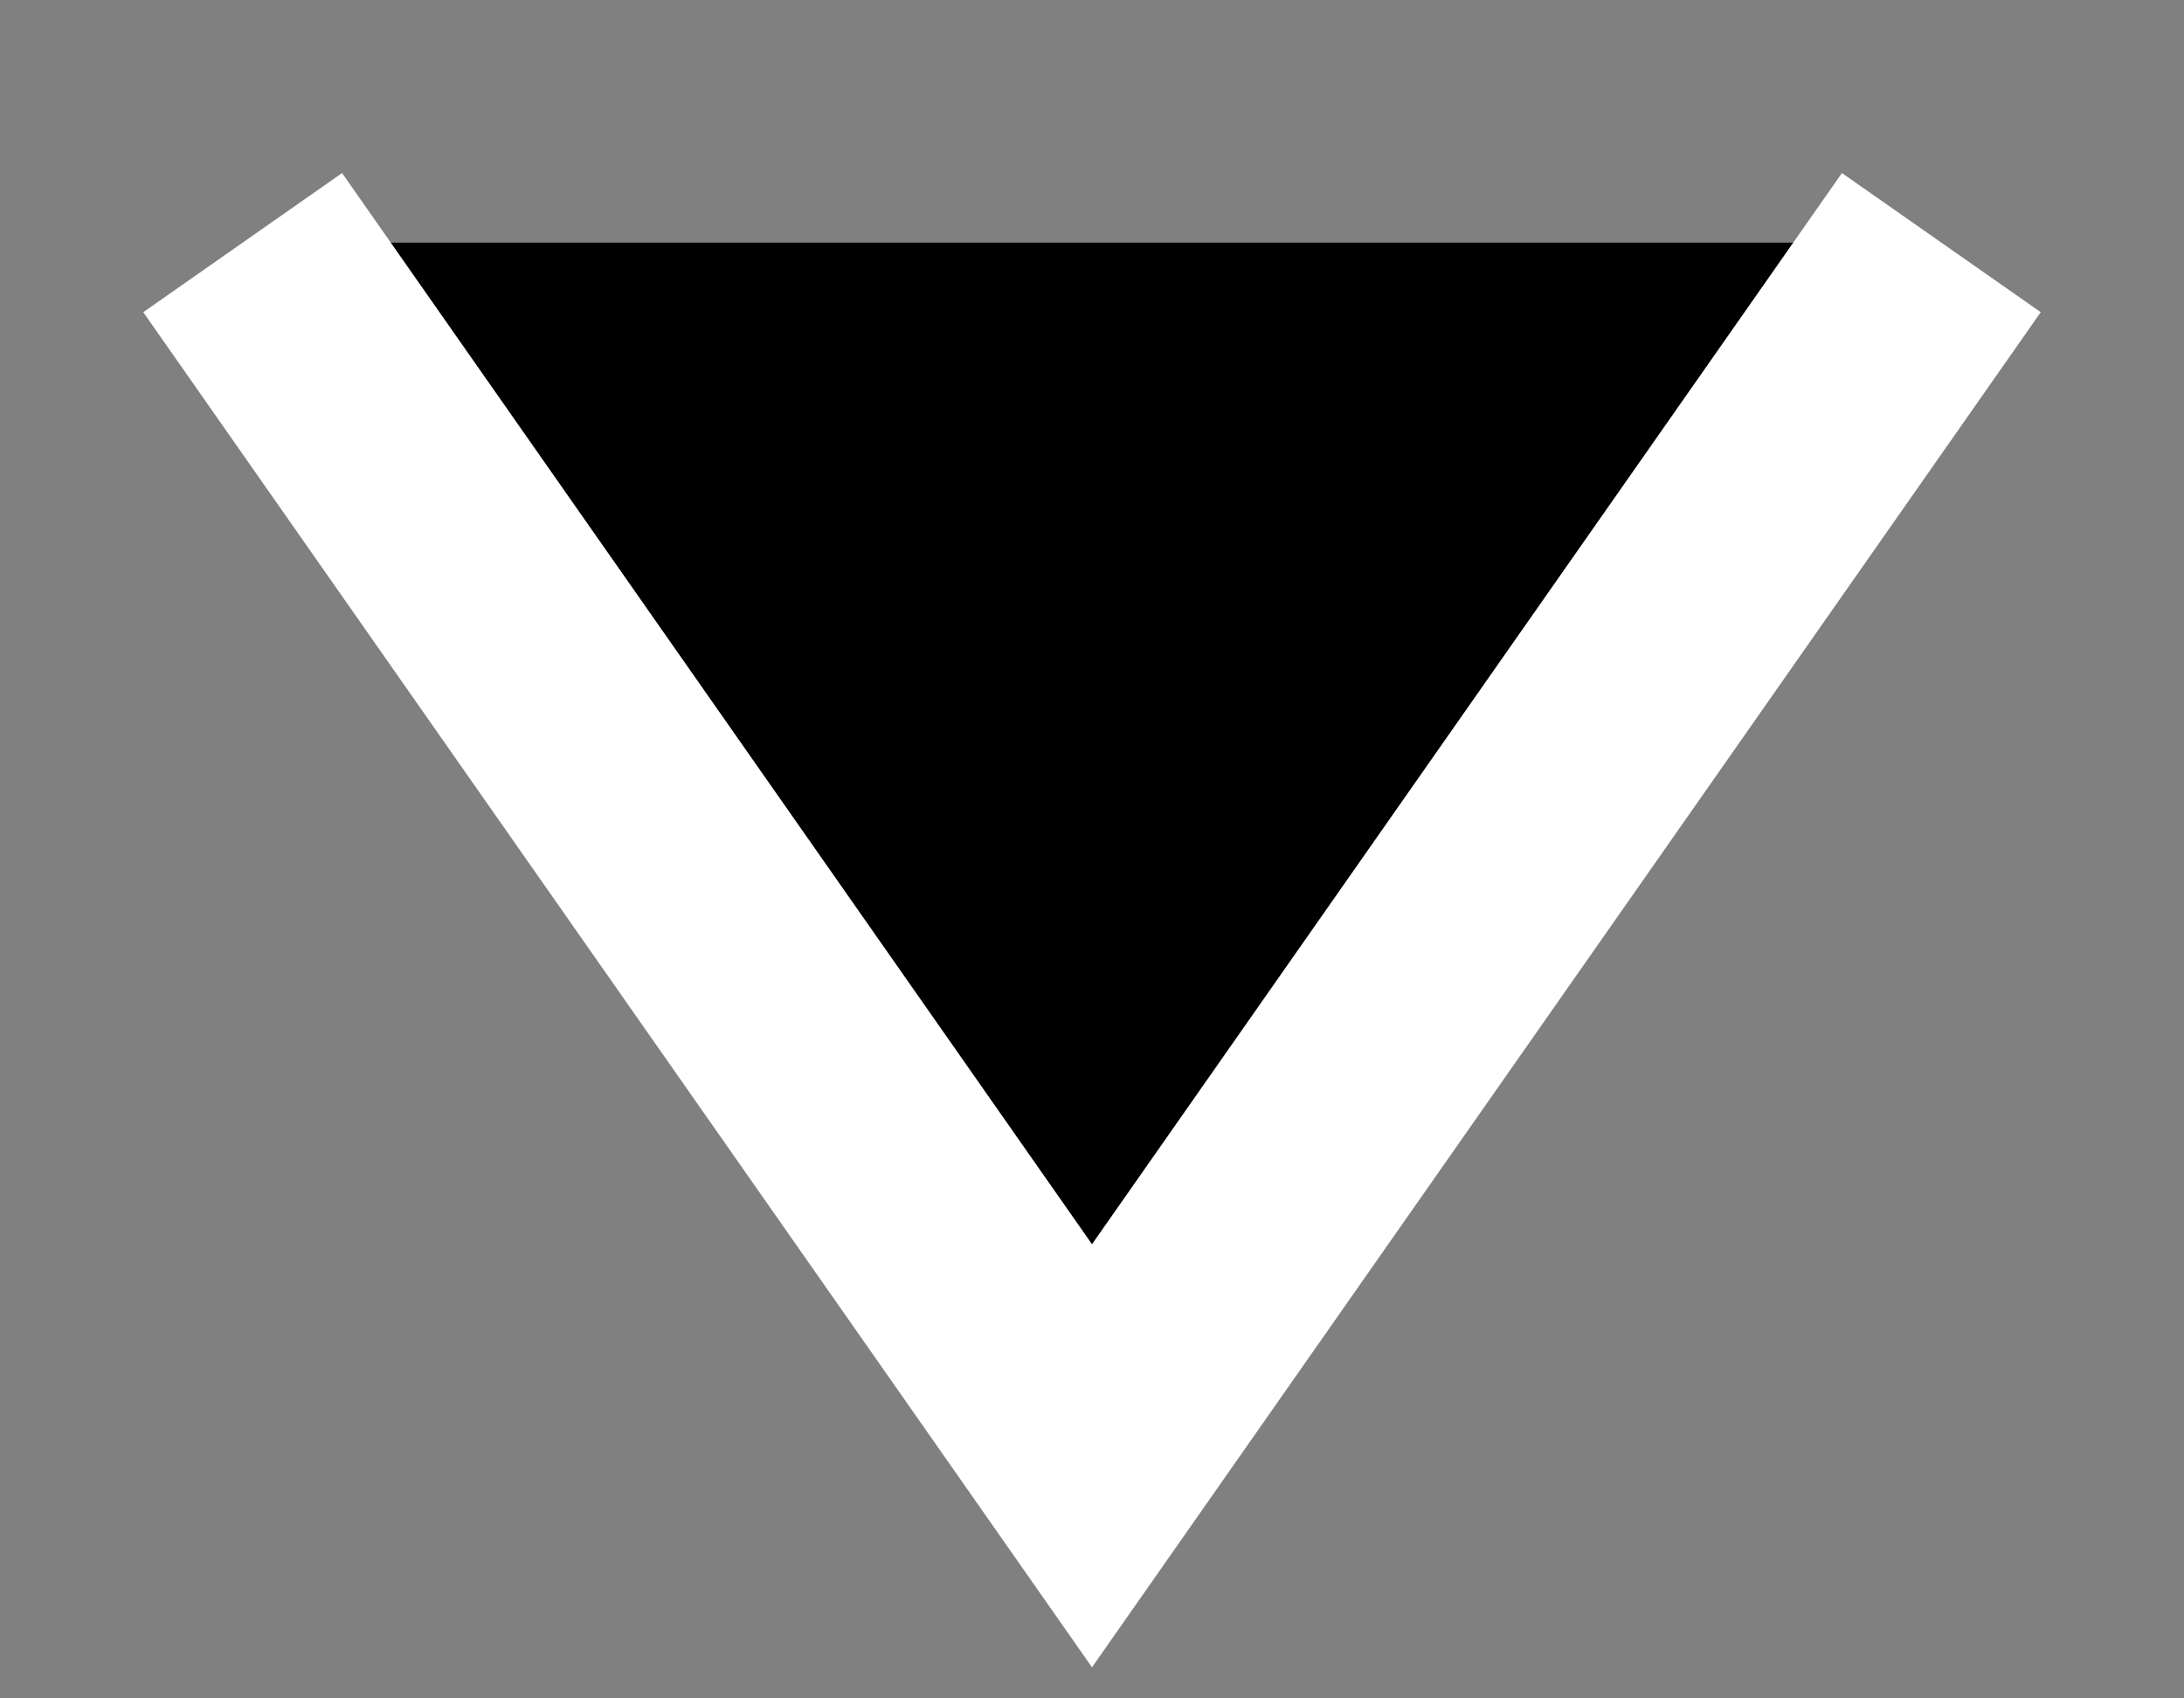 <svg width="9" height="7" viewBox="0 0 9 7" fill="currentColor" xmlns="http://www.w3.org/2000/svg">
<rect x="0" y="0" width="9" height="7" fill="#808080" stroke="none"/>
<path d="M1 1L4.5 6L8 1" stroke="white" fill="currentColor"/>
</svg>
